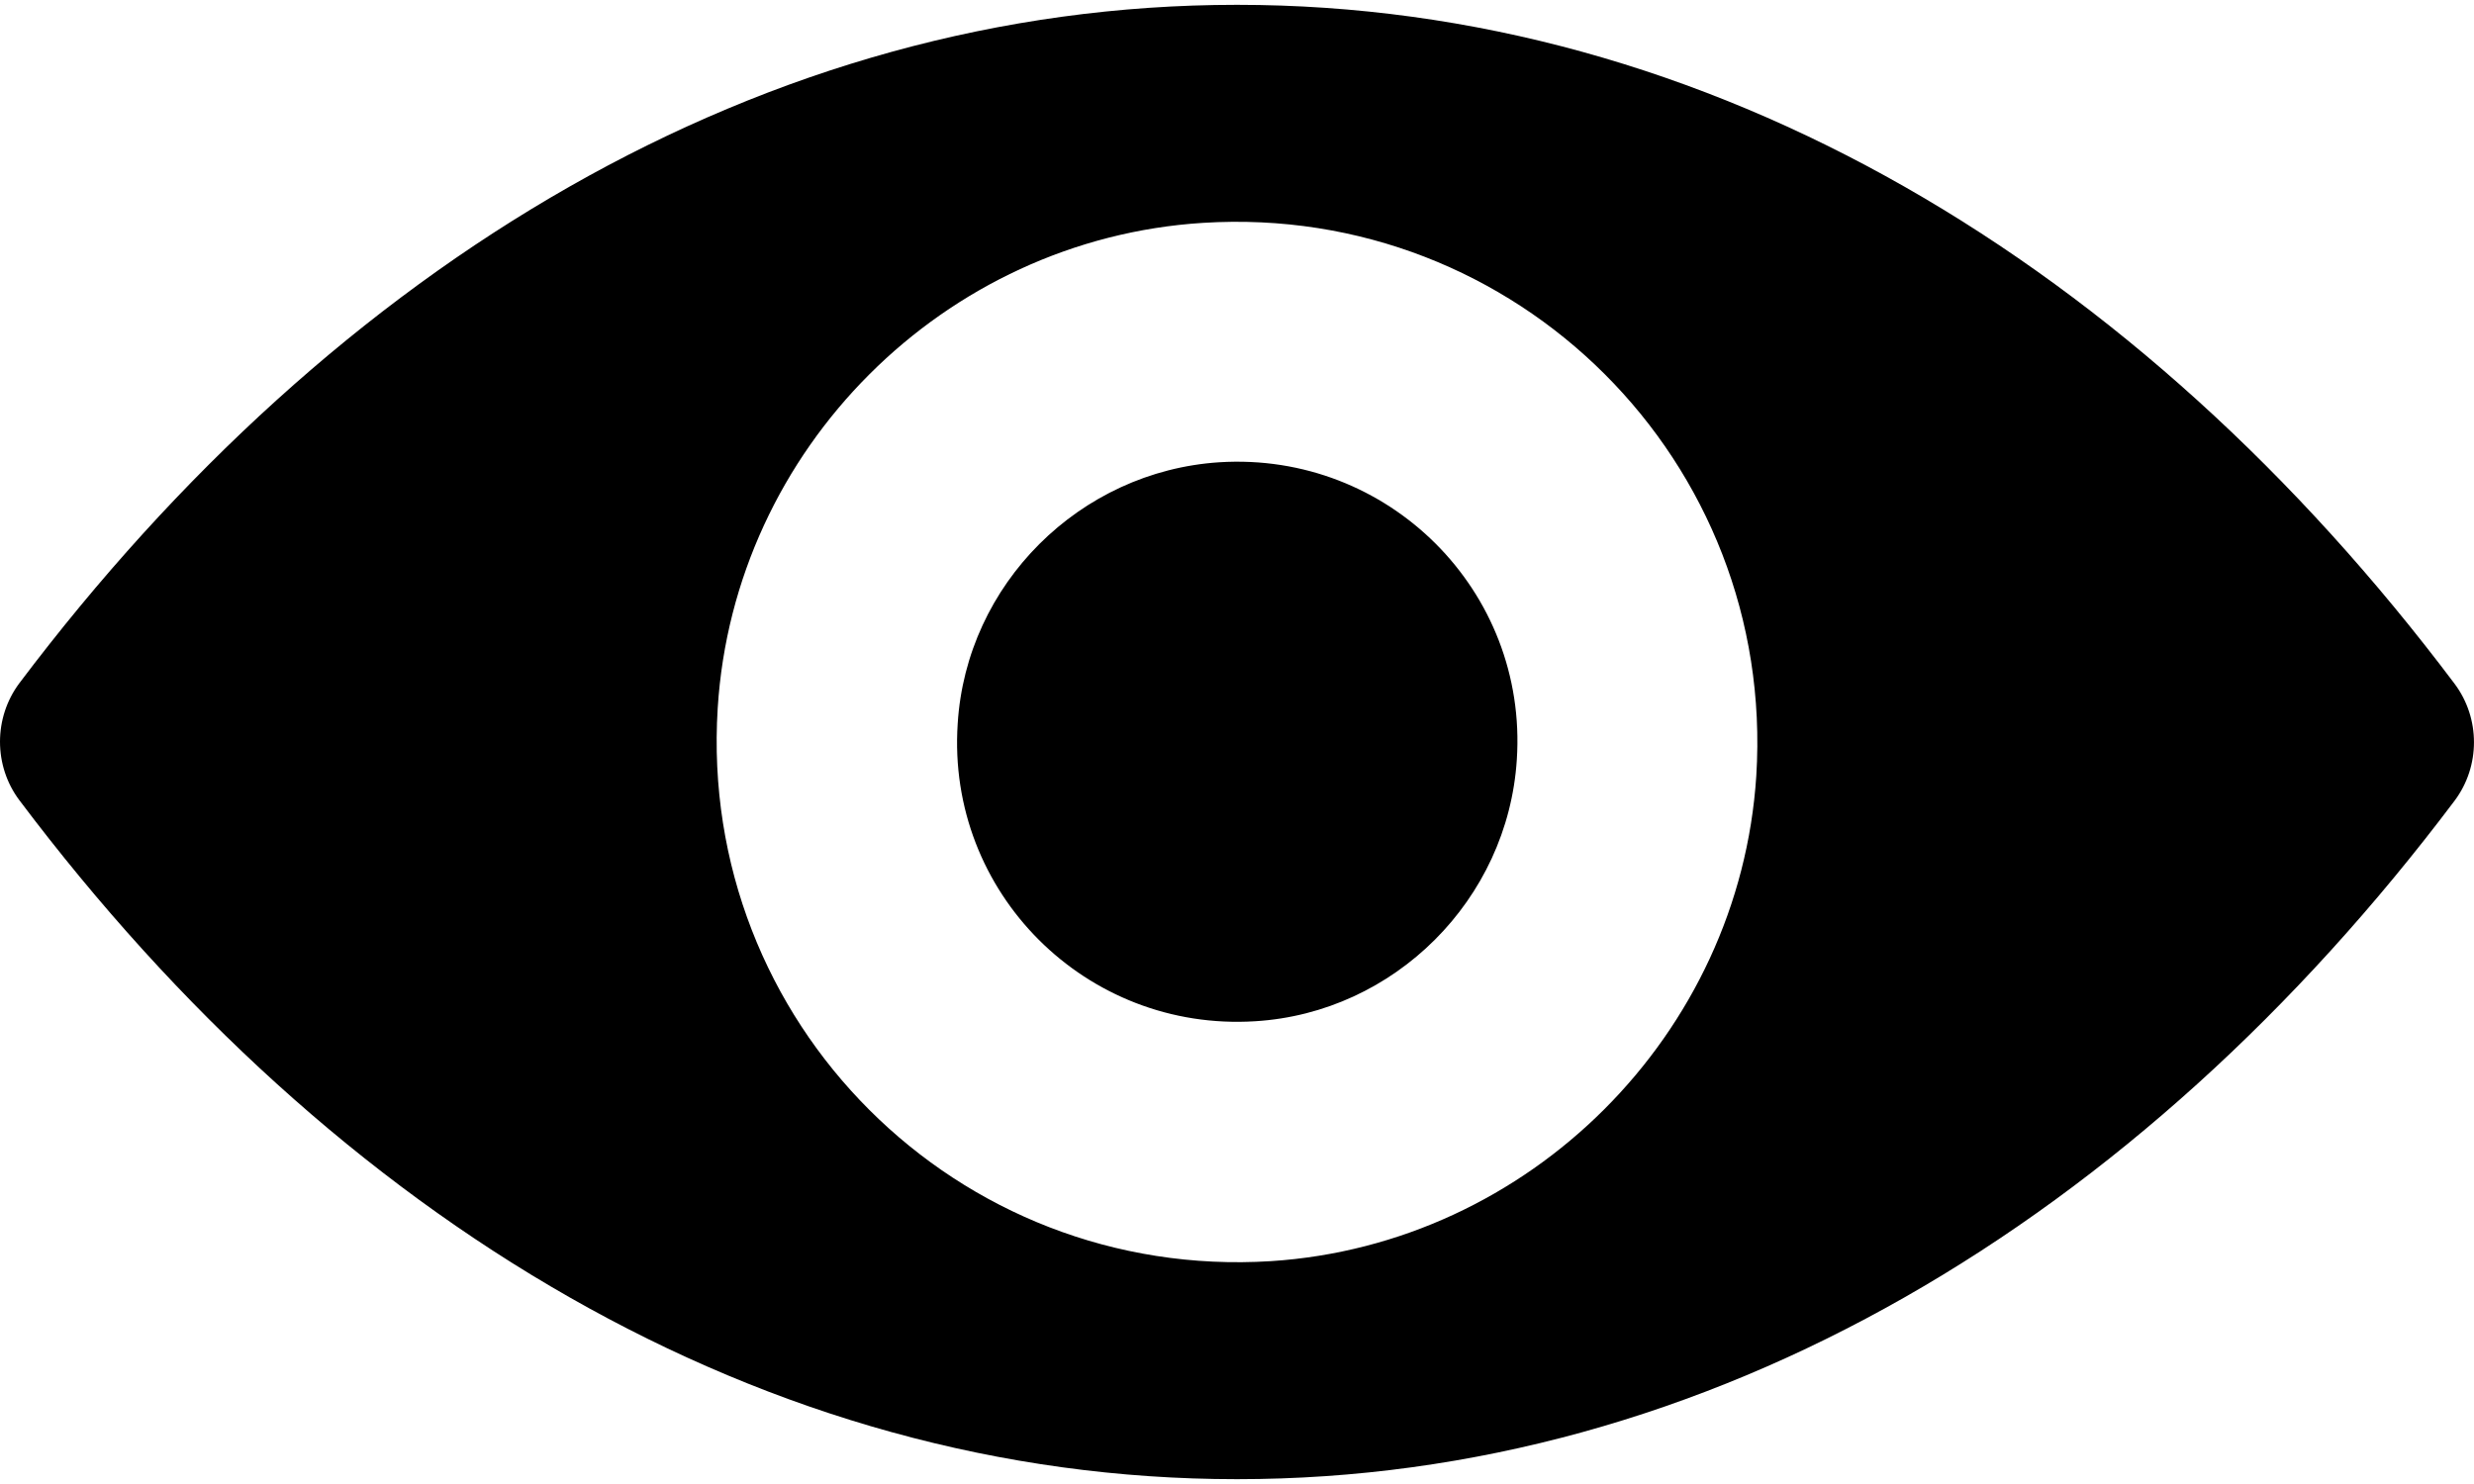 <svg width="20" height="12" viewBox="0 0 20 12" fill="none" xmlns="http://www.w3.org/2000/svg">
<path d="M10 0.039C6.179 0.039 2.714 2.13 0.156 5.525C-0.052 5.804 -0.052 6.192 0.156 6.47C2.714 9.87 6.179 11.961 10 11.961C13.821 11.961 17.287 9.87 19.843 6.475C20.052 6.196 20.052 5.808 19.843 5.529C17.287 2.13 13.821 0.039 10 0.039ZM10.274 10.198C7.738 10.357 5.643 8.267 5.802 5.726C5.933 3.631 7.631 1.933 9.726 1.802C12.262 1.643 14.357 3.733 14.198 6.274C14.063 8.365 12.365 10.063 10.274 10.198ZM10.147 8.258C8.781 8.344 7.652 7.219 7.742 5.853C7.811 4.724 8.728 3.811 9.857 3.738C11.223 3.652 12.352 4.777 12.262 6.143C12.189 7.276 11.272 8.189 10.147 8.258Z" fill="black"/>
</svg>
